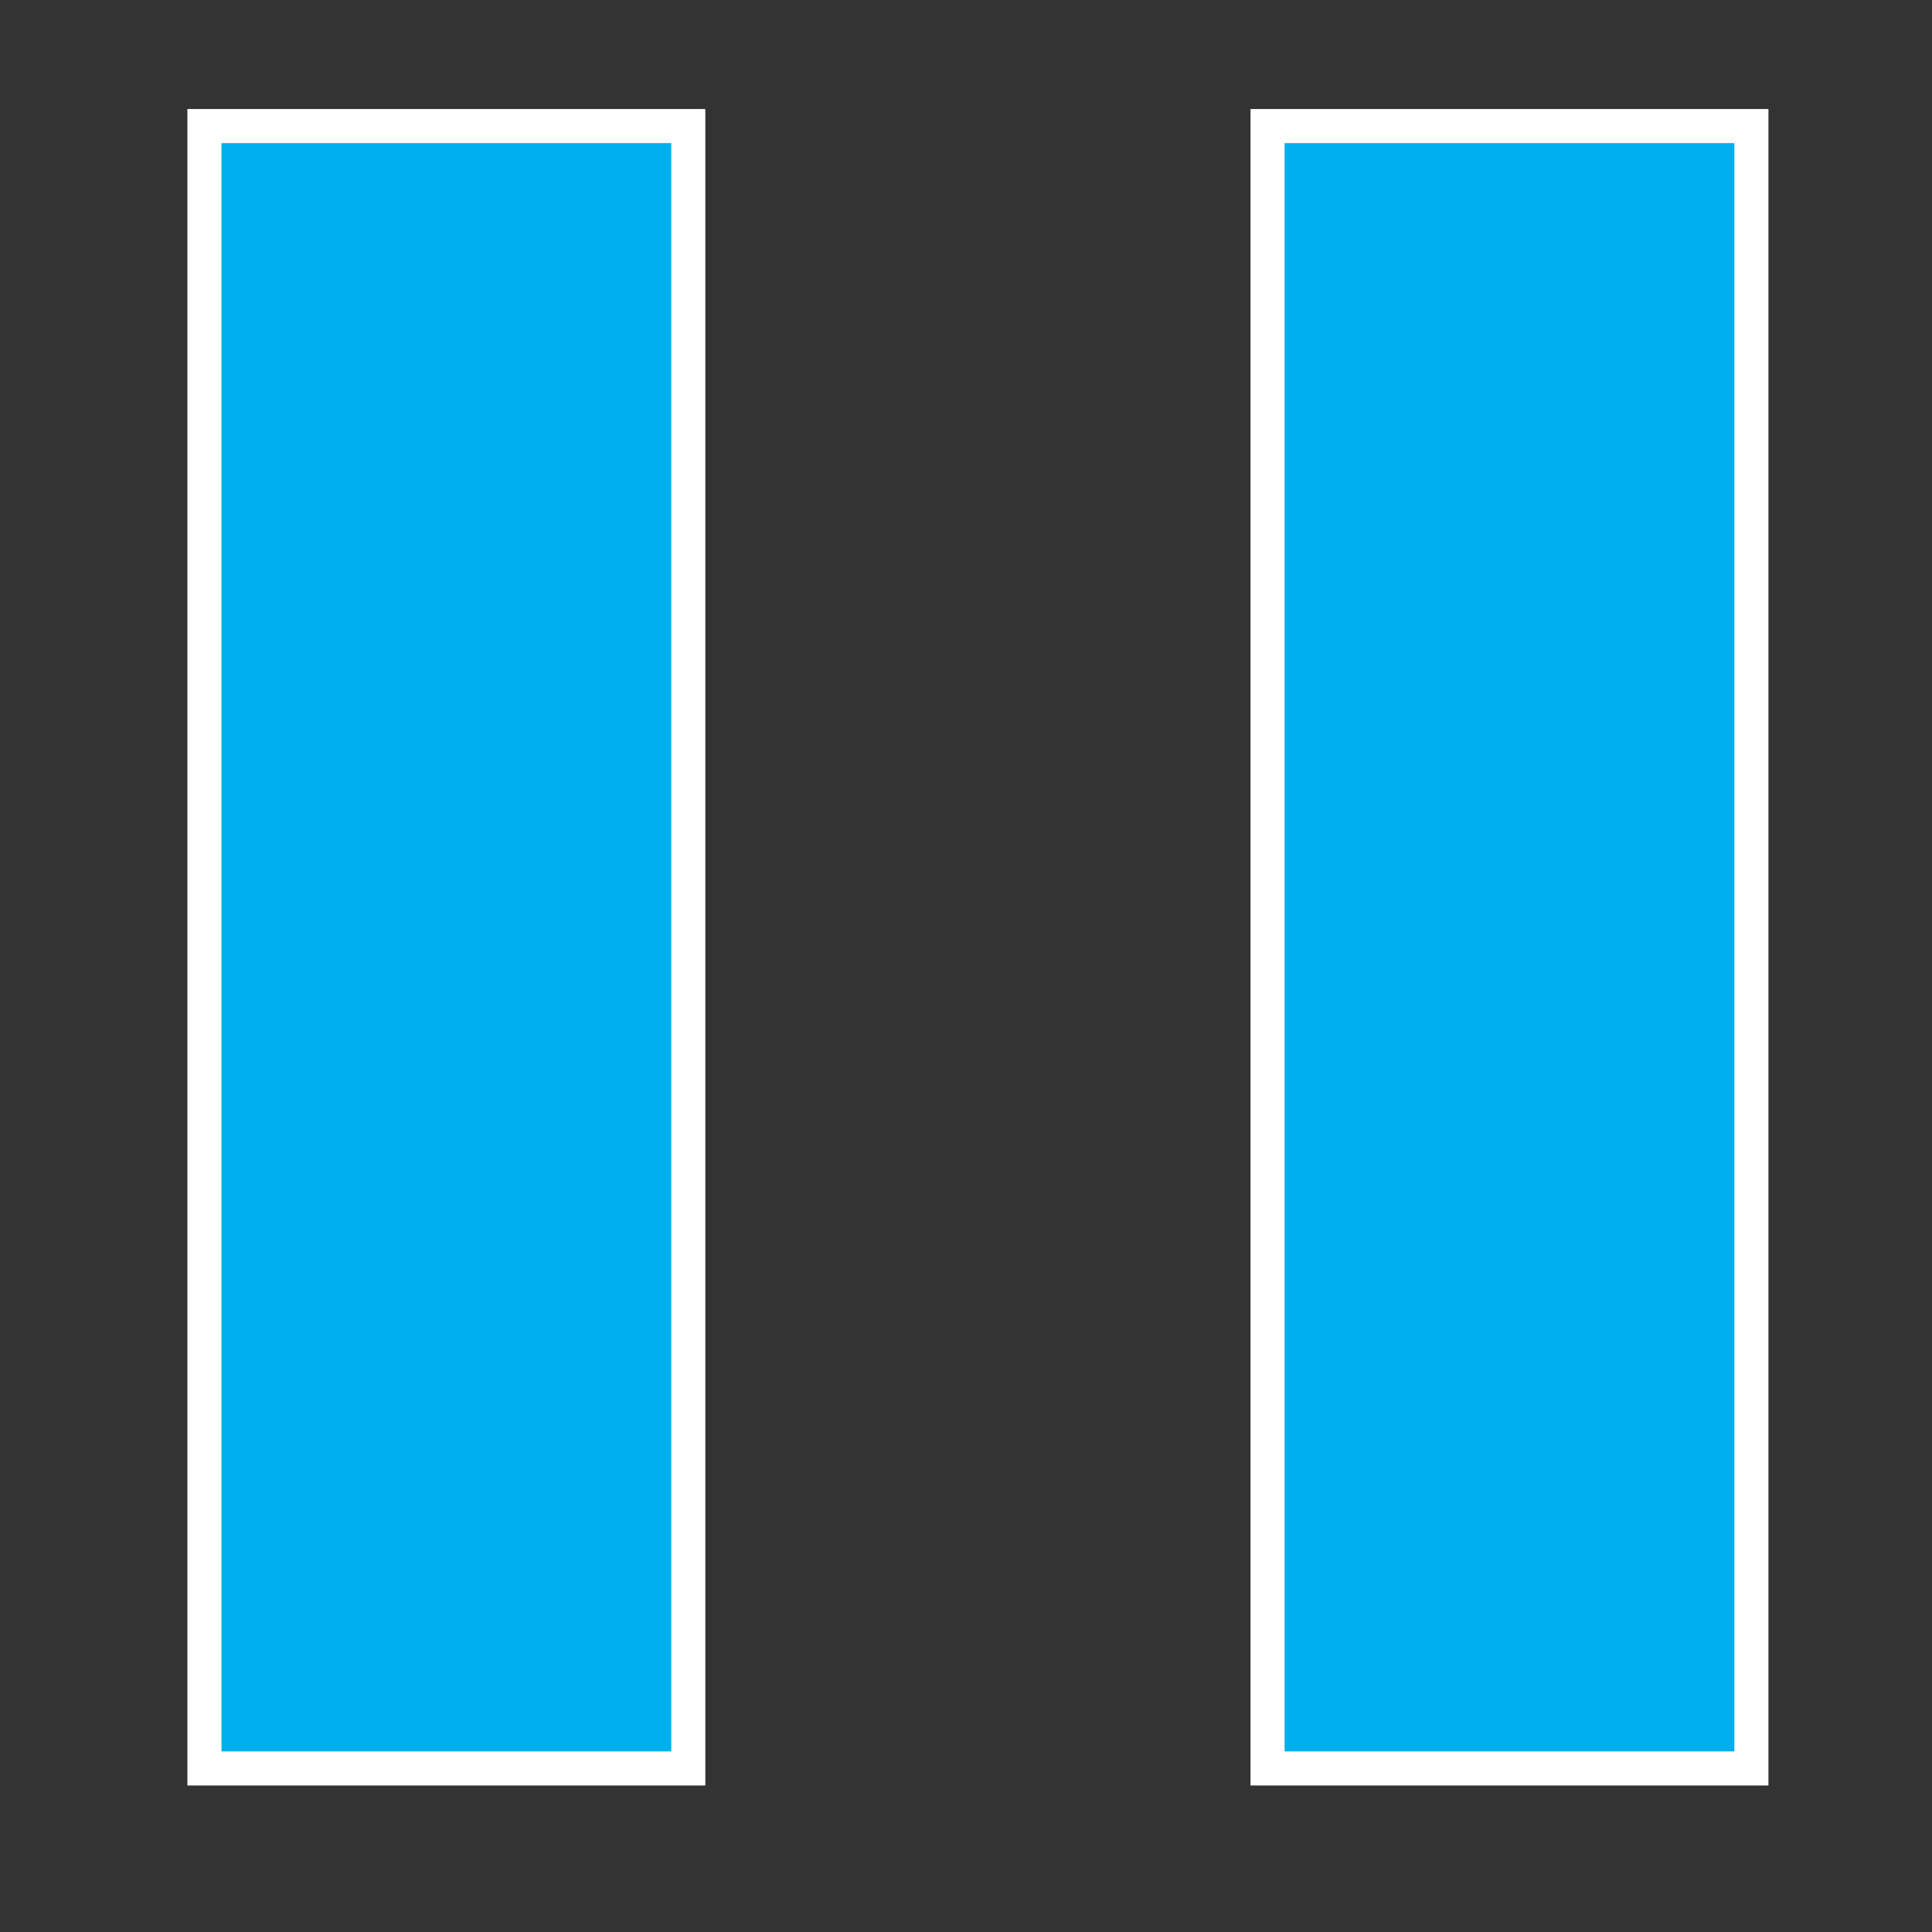 <?xml version="1.0" encoding="utf-8"?>
<!-- Generator: Adobe Illustrator 19.0.0, SVG Export Plug-In . SVG Version: 6.00 Build 0)  -->
<svg version="1.1" id="Layer_1" xmlns="http://www.w3.org/2000/svg" xmlns:xlink="http://www.w3.org/1999/xlink" x="0px" y="0px"
	 viewBox="0 0 56.7 56.7" style="enable-background:new 0 0 56.7 56.7;" xml:space="preserve">
<rect x="0" y="0" width="56.7" height="56.7" fill="#333333" stroke="none"/>
<style type="text/css">
	.st0{fill:#00AEEF;stroke:#FFFFFF;stroke-miterlimit:10;}
</style>
<rect id="XMLID_32_" x="6" y="3.7" class="st0" width="14.2" height="48.2"/>
<rect id="XMLID_46_" x="37.2" y="3.7" class="st0" width="14.2" height="48.2"/>
</svg>
